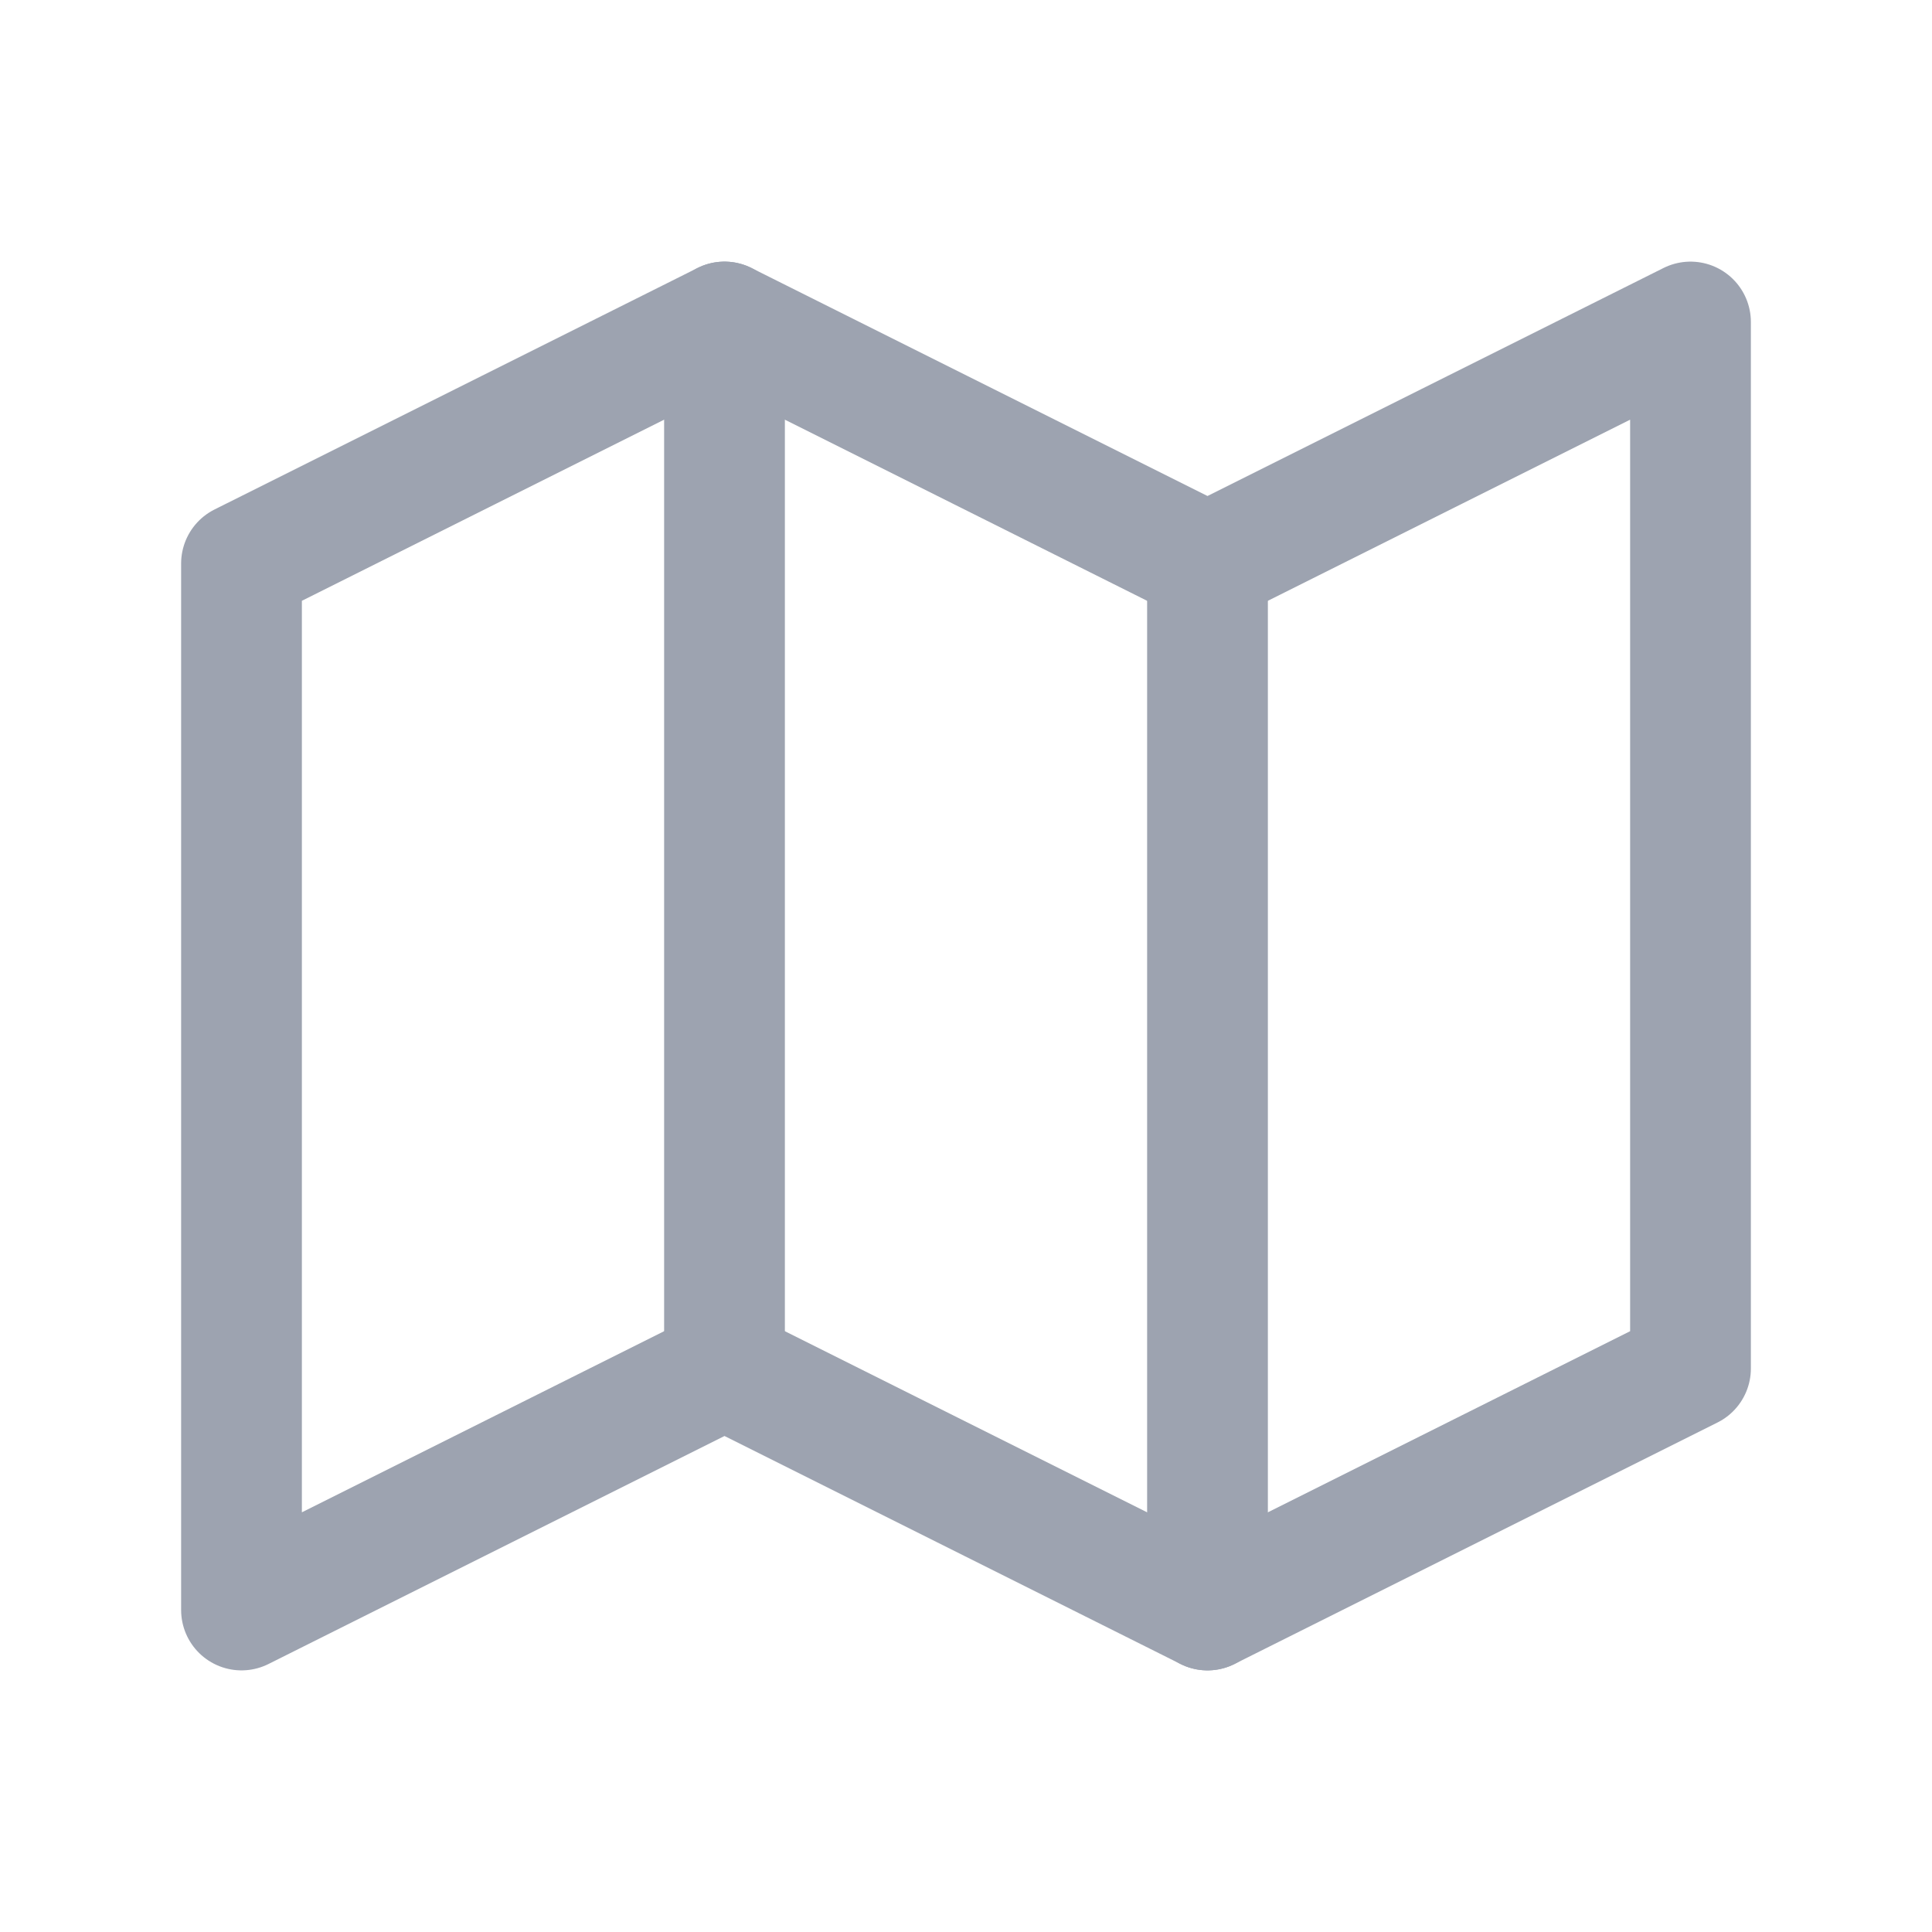 <svg xmlns="http://www.w3.org/2000/svg" width="24" height="24" viewBox="0 0 24 24"><defs><style>.a,.b{fill:none;}.b{stroke:#9da3b0;stroke-linecap:round;stroke-linejoin:round;stroke-width:1.5px;}</style></defs><path class="a" d="M0,0H24V24H0Z"/><path class="b" d="M3,7,9,4l6,3,6-3V17l-6,3L9,17,3,20V7"/><line class="b" y2="13" transform="translate(9 4)"/><line class="b" y2="13" transform="translate(15 7)"/></svg>